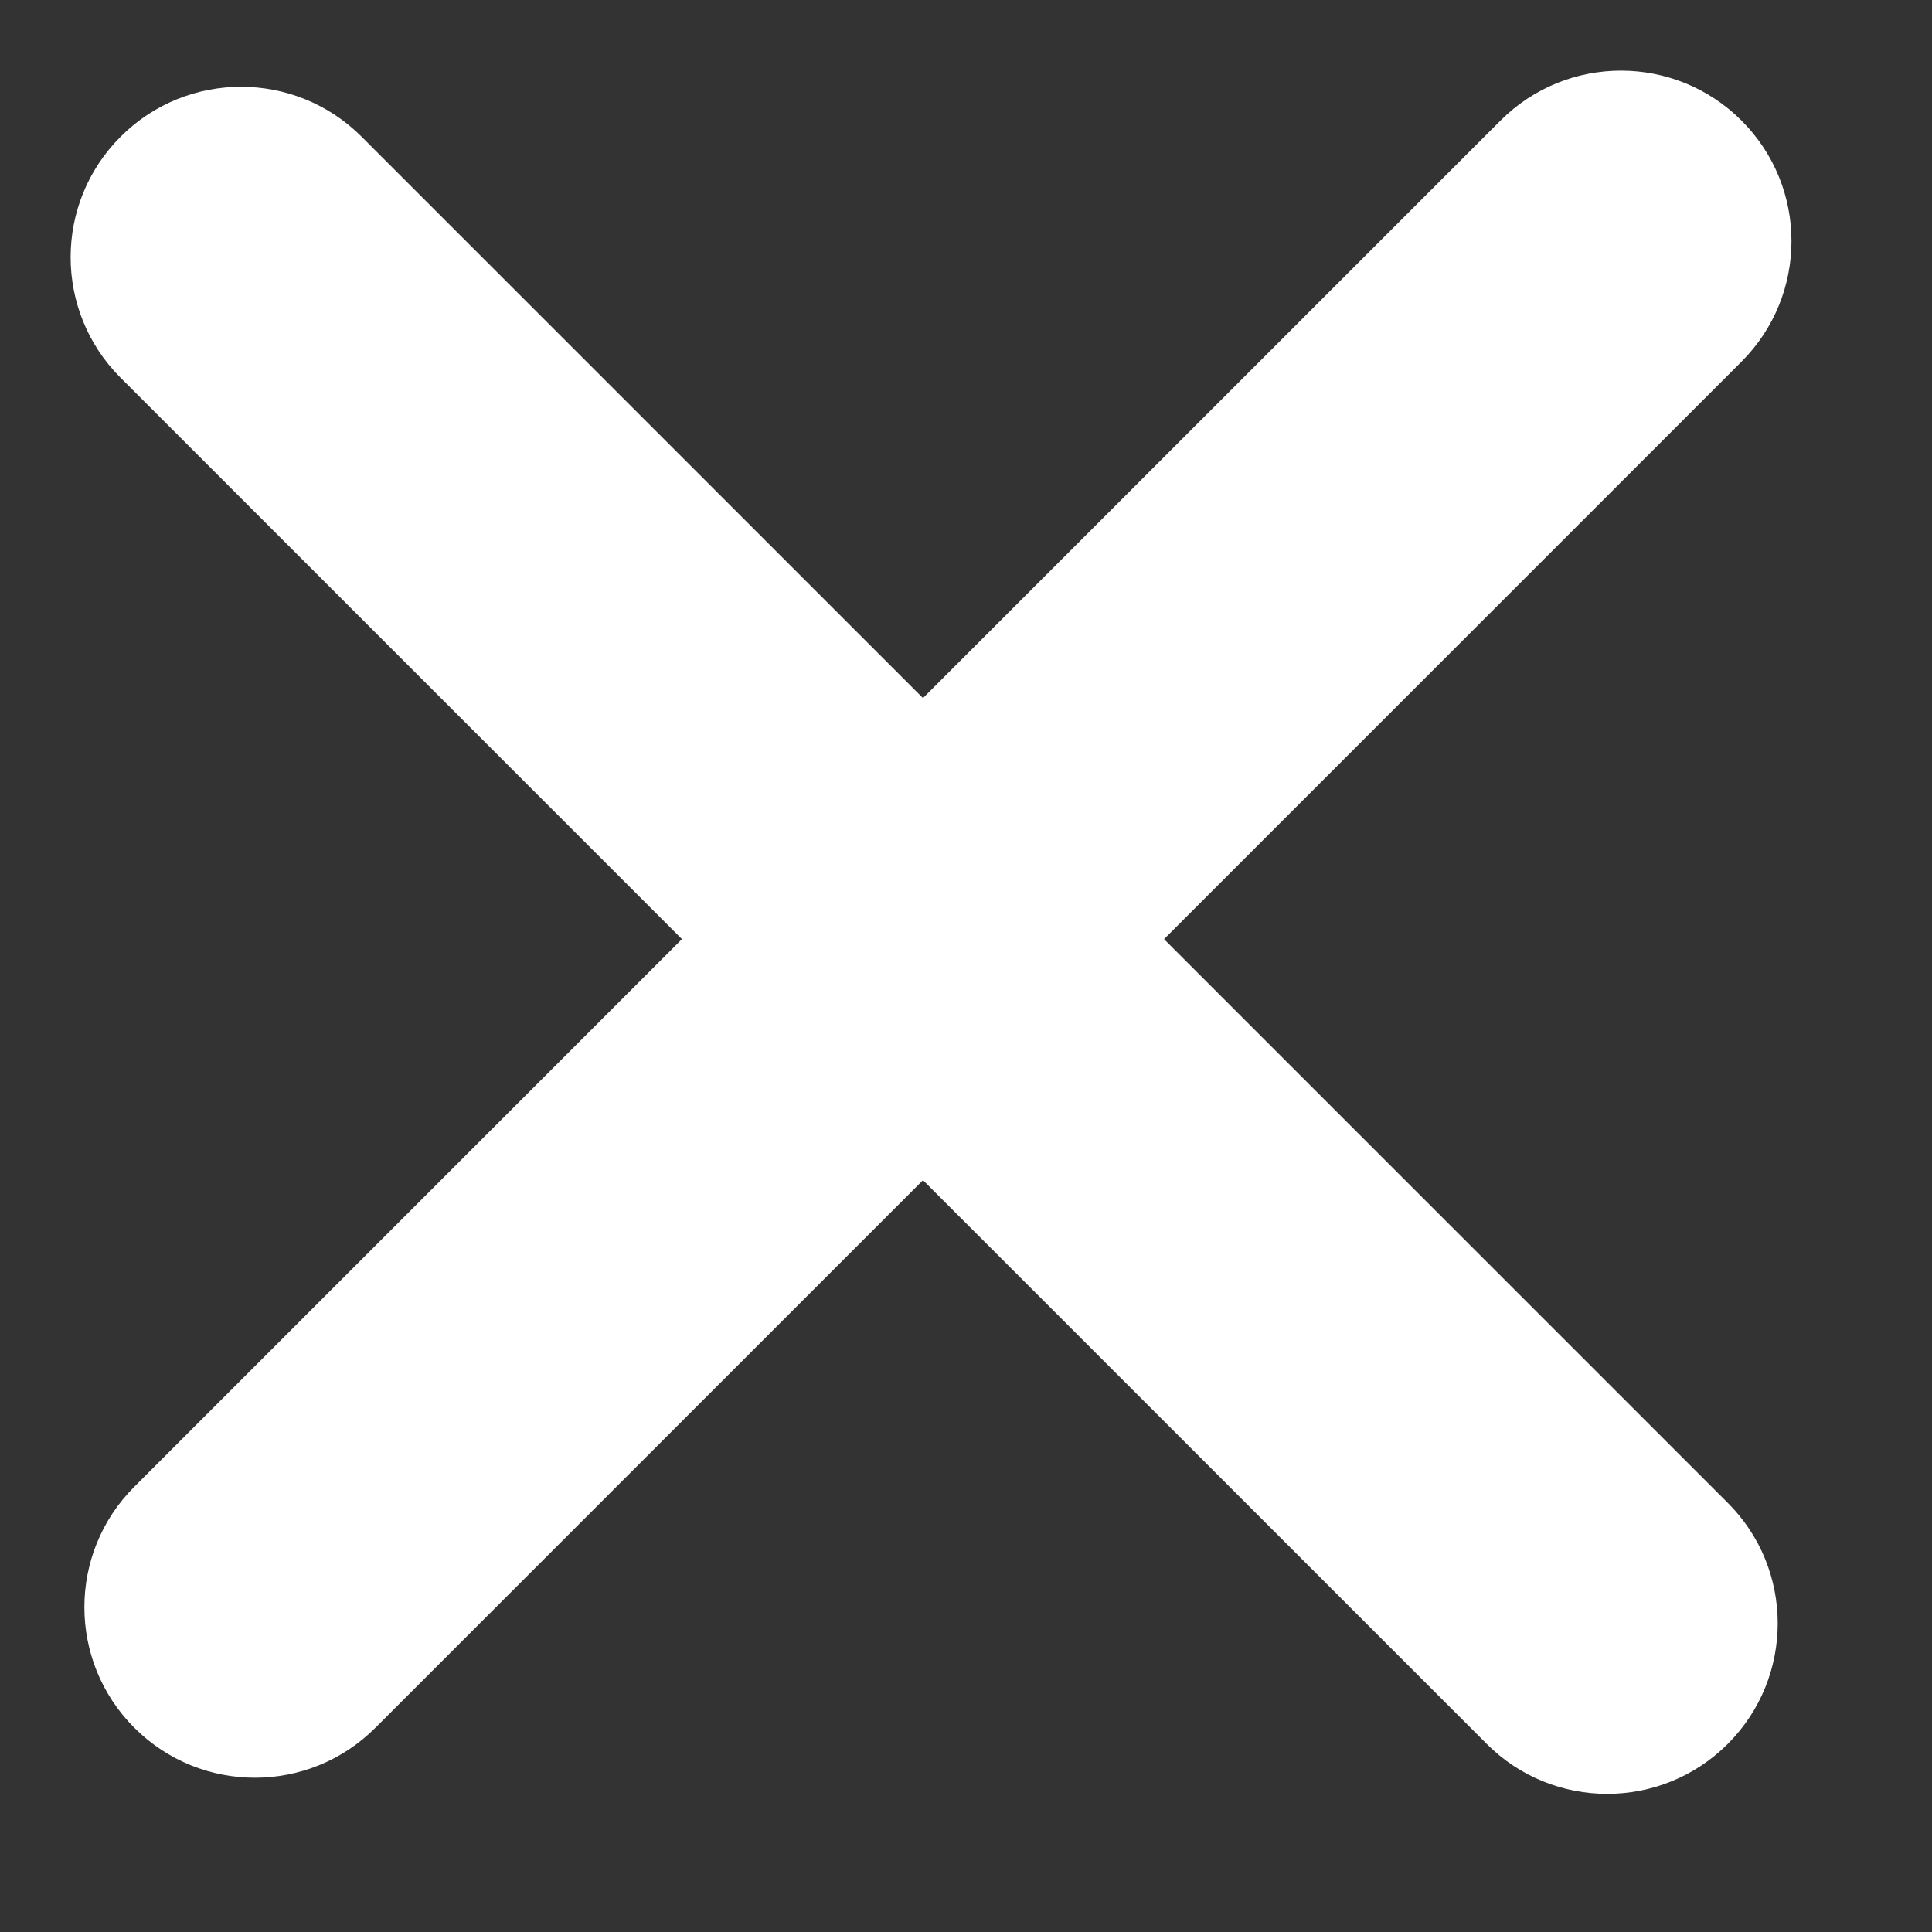 <svg width="17" height="17" viewBox="0 0 17 17" fill="none" xmlns="http://www.w3.org/2000/svg">
<rect x="0" y="0" width="17" height="17" fill="#333333" stroke="none"/>
<path d="M15.203 13.224L3.182 1.203C2.596 0.617 1.646 0.617 1.061 1.203C0.475 1.789 0.475 2.738 1.061 3.324L13.082 15.345C13.667 15.931 14.617 15.931 15.203 15.345C15.789 14.759 15.789 13.809 15.203 13.224Z" fill="white"/>
<path d="M13.203 1.061L1.182 13.082C0.596 13.667 0.596 14.617 1.182 15.203C1.768 15.789 2.718 15.789 3.303 15.203L15.324 3.182C15.91 2.596 15.91 1.646 15.324 1.061C14.738 0.475 13.789 0.475 13.203 1.061Z" fill="white"/>
</svg>
